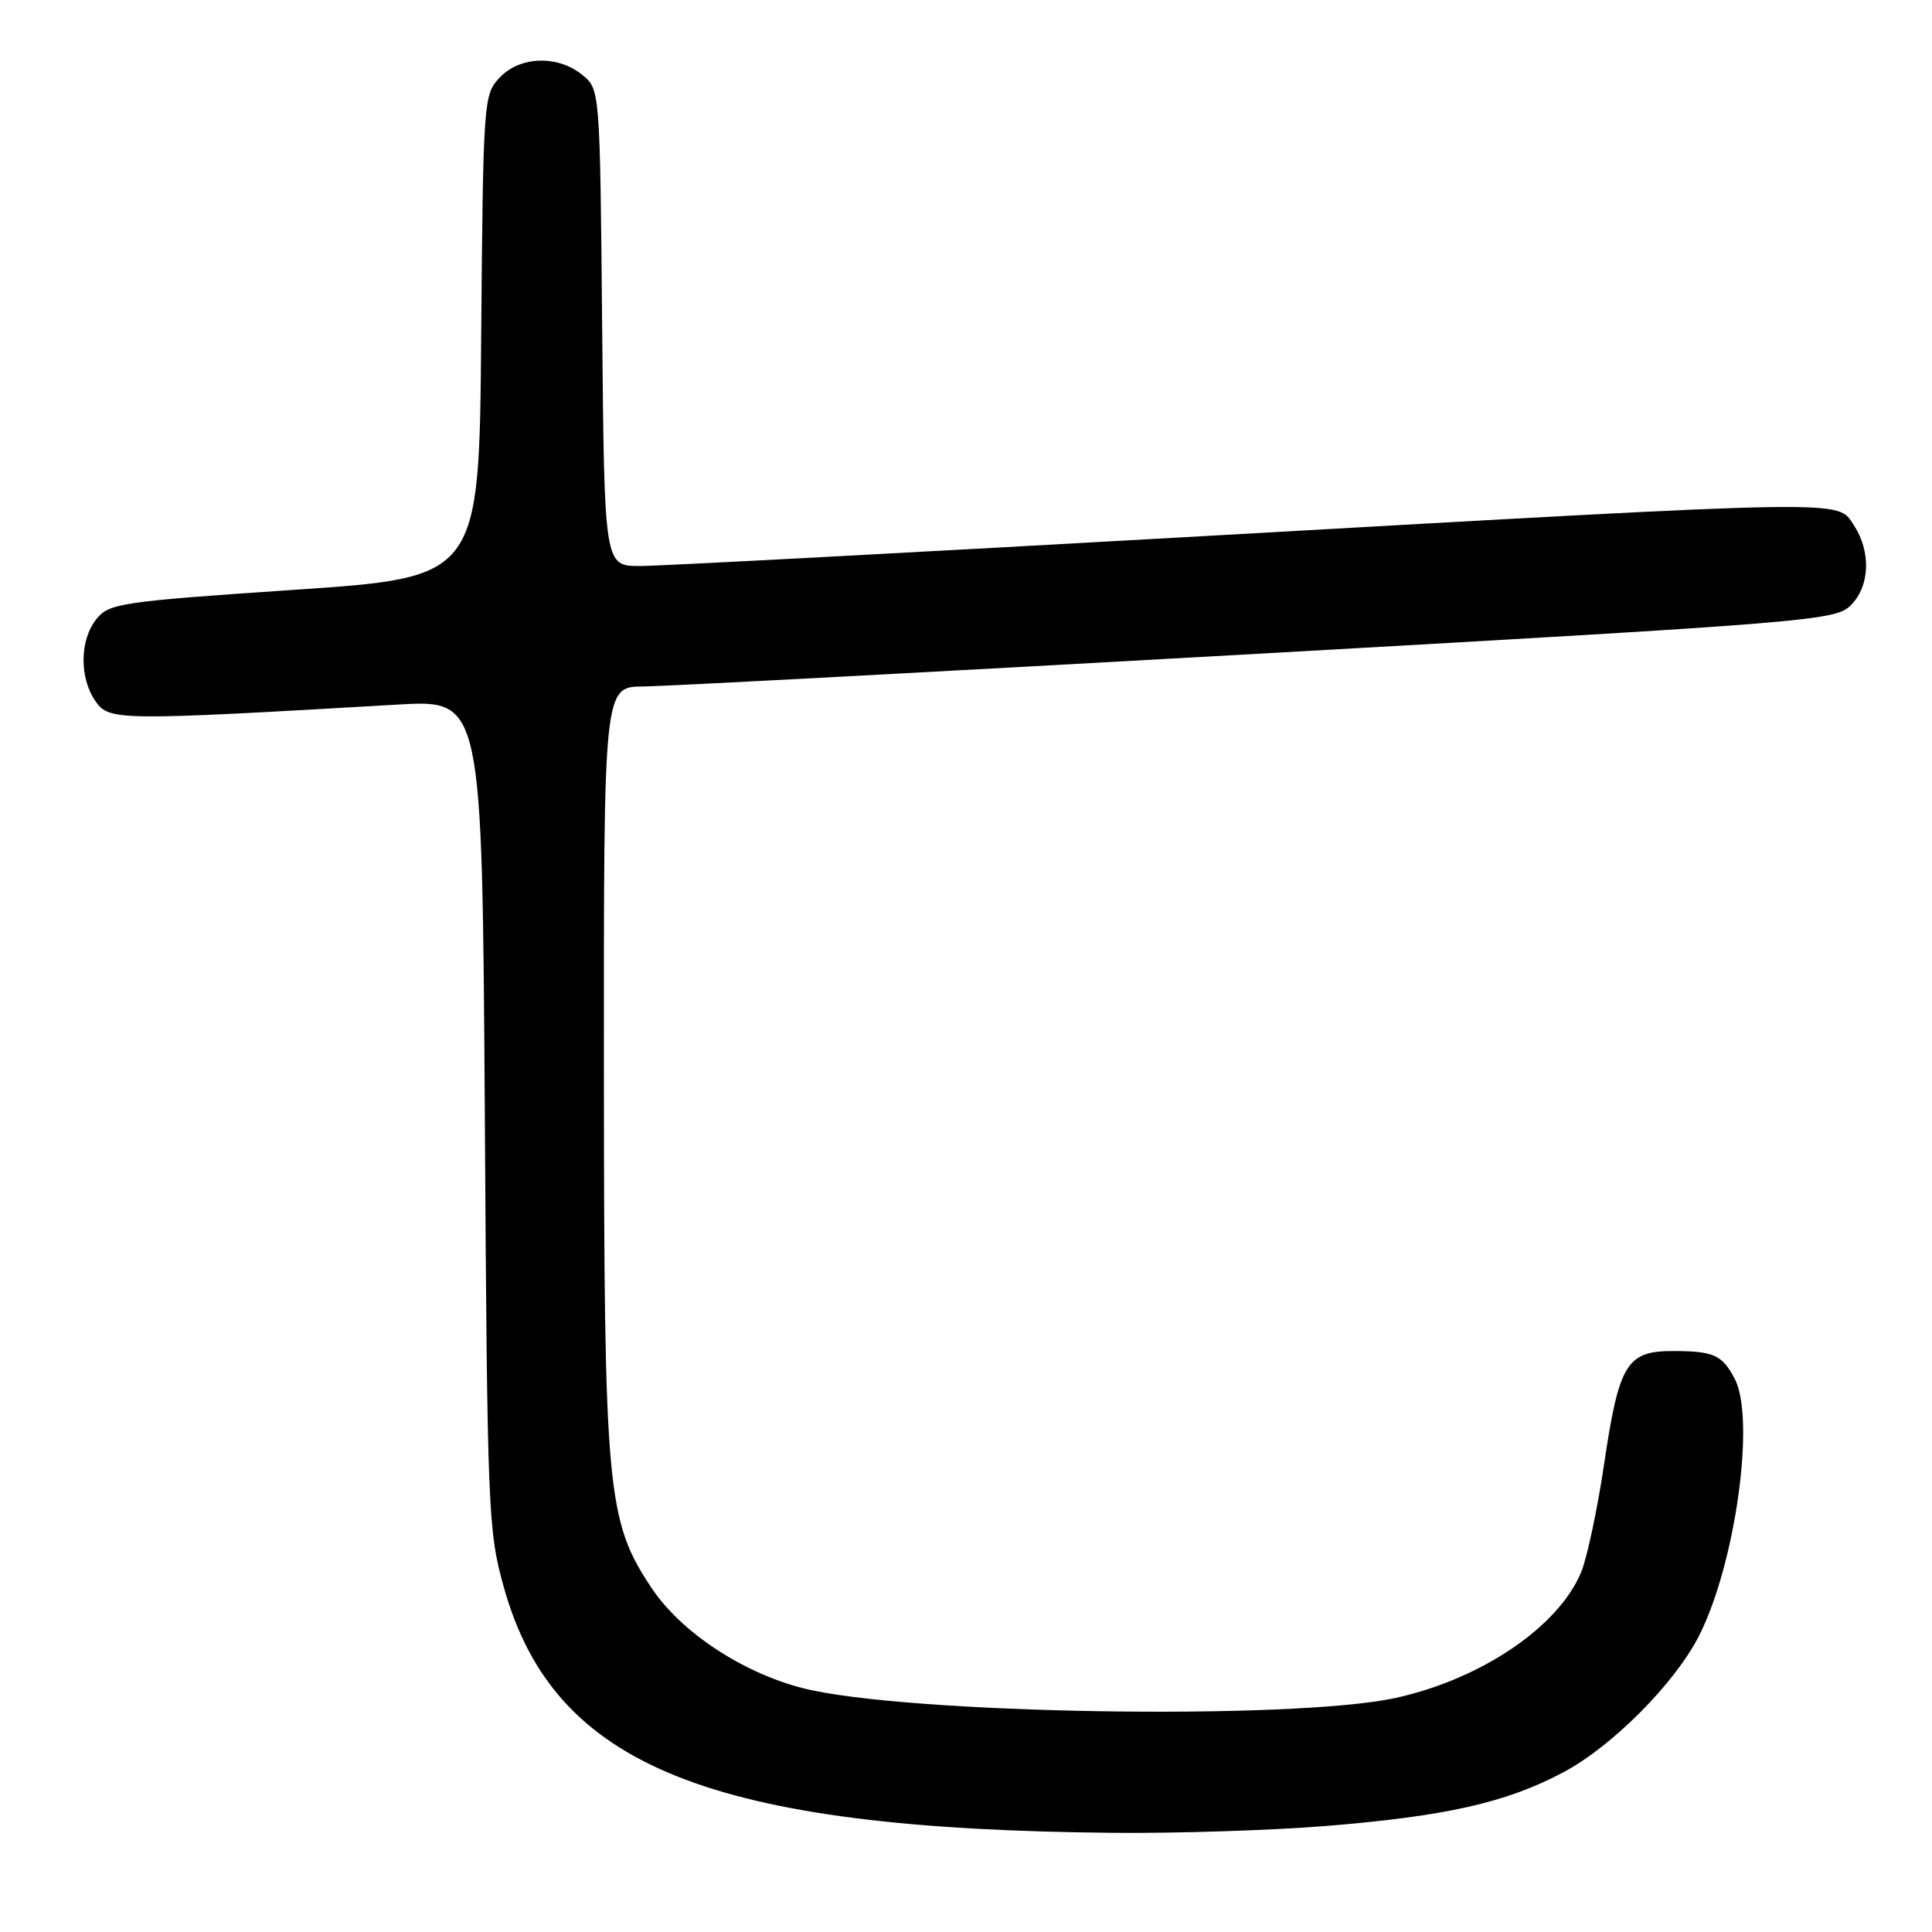 <?xml version="1.0" encoding="UTF-8" standalone="no"?>
<!DOCTYPE svg PUBLIC "-//W3C//DTD SVG 1.1//EN" "http://www.w3.org/Graphics/SVG/1.1/DTD/svg11.dtd" >
<svg xmlns="http://www.w3.org/2000/svg" xmlns:xlink="http://www.w3.org/1999/xlink" version="1.1" viewBox="0 0 256 256">
 <g >
 <path fill="currentColor"
d=" M 175.60 241.96 C 191.62 240.66 199.61 238.86 207.20 234.81 C 213.63 231.39 221.92 223.04 225.11 216.79 C 229.95 207.30 232.64 187.98 229.85 182.68 C 228.20 179.54 227.07 179.03 221.77 179.02 C 215.53 179.00 214.53 180.63 212.52 194.21 C 211.64 200.10 210.28 206.47 209.50 208.35 C 206.48 215.57 196.31 222.46 185.00 224.97 C 171.38 227.98 119.63 227.12 106.30 223.67 C 98.29 221.59 90.25 216.26 86.36 210.45 C 80.39 201.52 80.04 197.69 80.02 141.25 C 80.00 91.00 80.00 91.00 85.25 90.96 C 88.14 90.94 124.84 88.98 166.82 86.62 C 240.03 82.49 243.22 82.23 245.23 80.21 C 247.78 77.67 247.95 73.11 245.64 69.58 C 243.42 66.19 245.91 66.15 160.00 71.01 C 121.22 73.20 87.38 75.00 84.79 75.00 C 80.08 75.00 80.08 75.00 79.79 43.41 C 79.50 11.82 79.50 11.82 77.14 9.91 C 73.87 7.26 68.87 7.44 66.19 10.30 C 64.08 12.54 64.02 13.37 63.76 44.55 C 63.50 76.50 63.50 76.50 39.04 78.15 C 16.04 79.71 14.47 79.94 12.79 82.01 C 10.55 84.78 10.49 89.82 12.66 92.92 C 14.47 95.51 15.51 95.52 52.69 93.36 C 63.89 92.71 63.89 92.71 64.24 147.60 C 64.57 200.50 64.66 202.79 66.77 210.35 C 73.41 234.08 94.00 242.37 147.60 242.86 C 155.91 242.94 168.51 242.53 175.60 241.96 Z "/>
</g>
</svg>